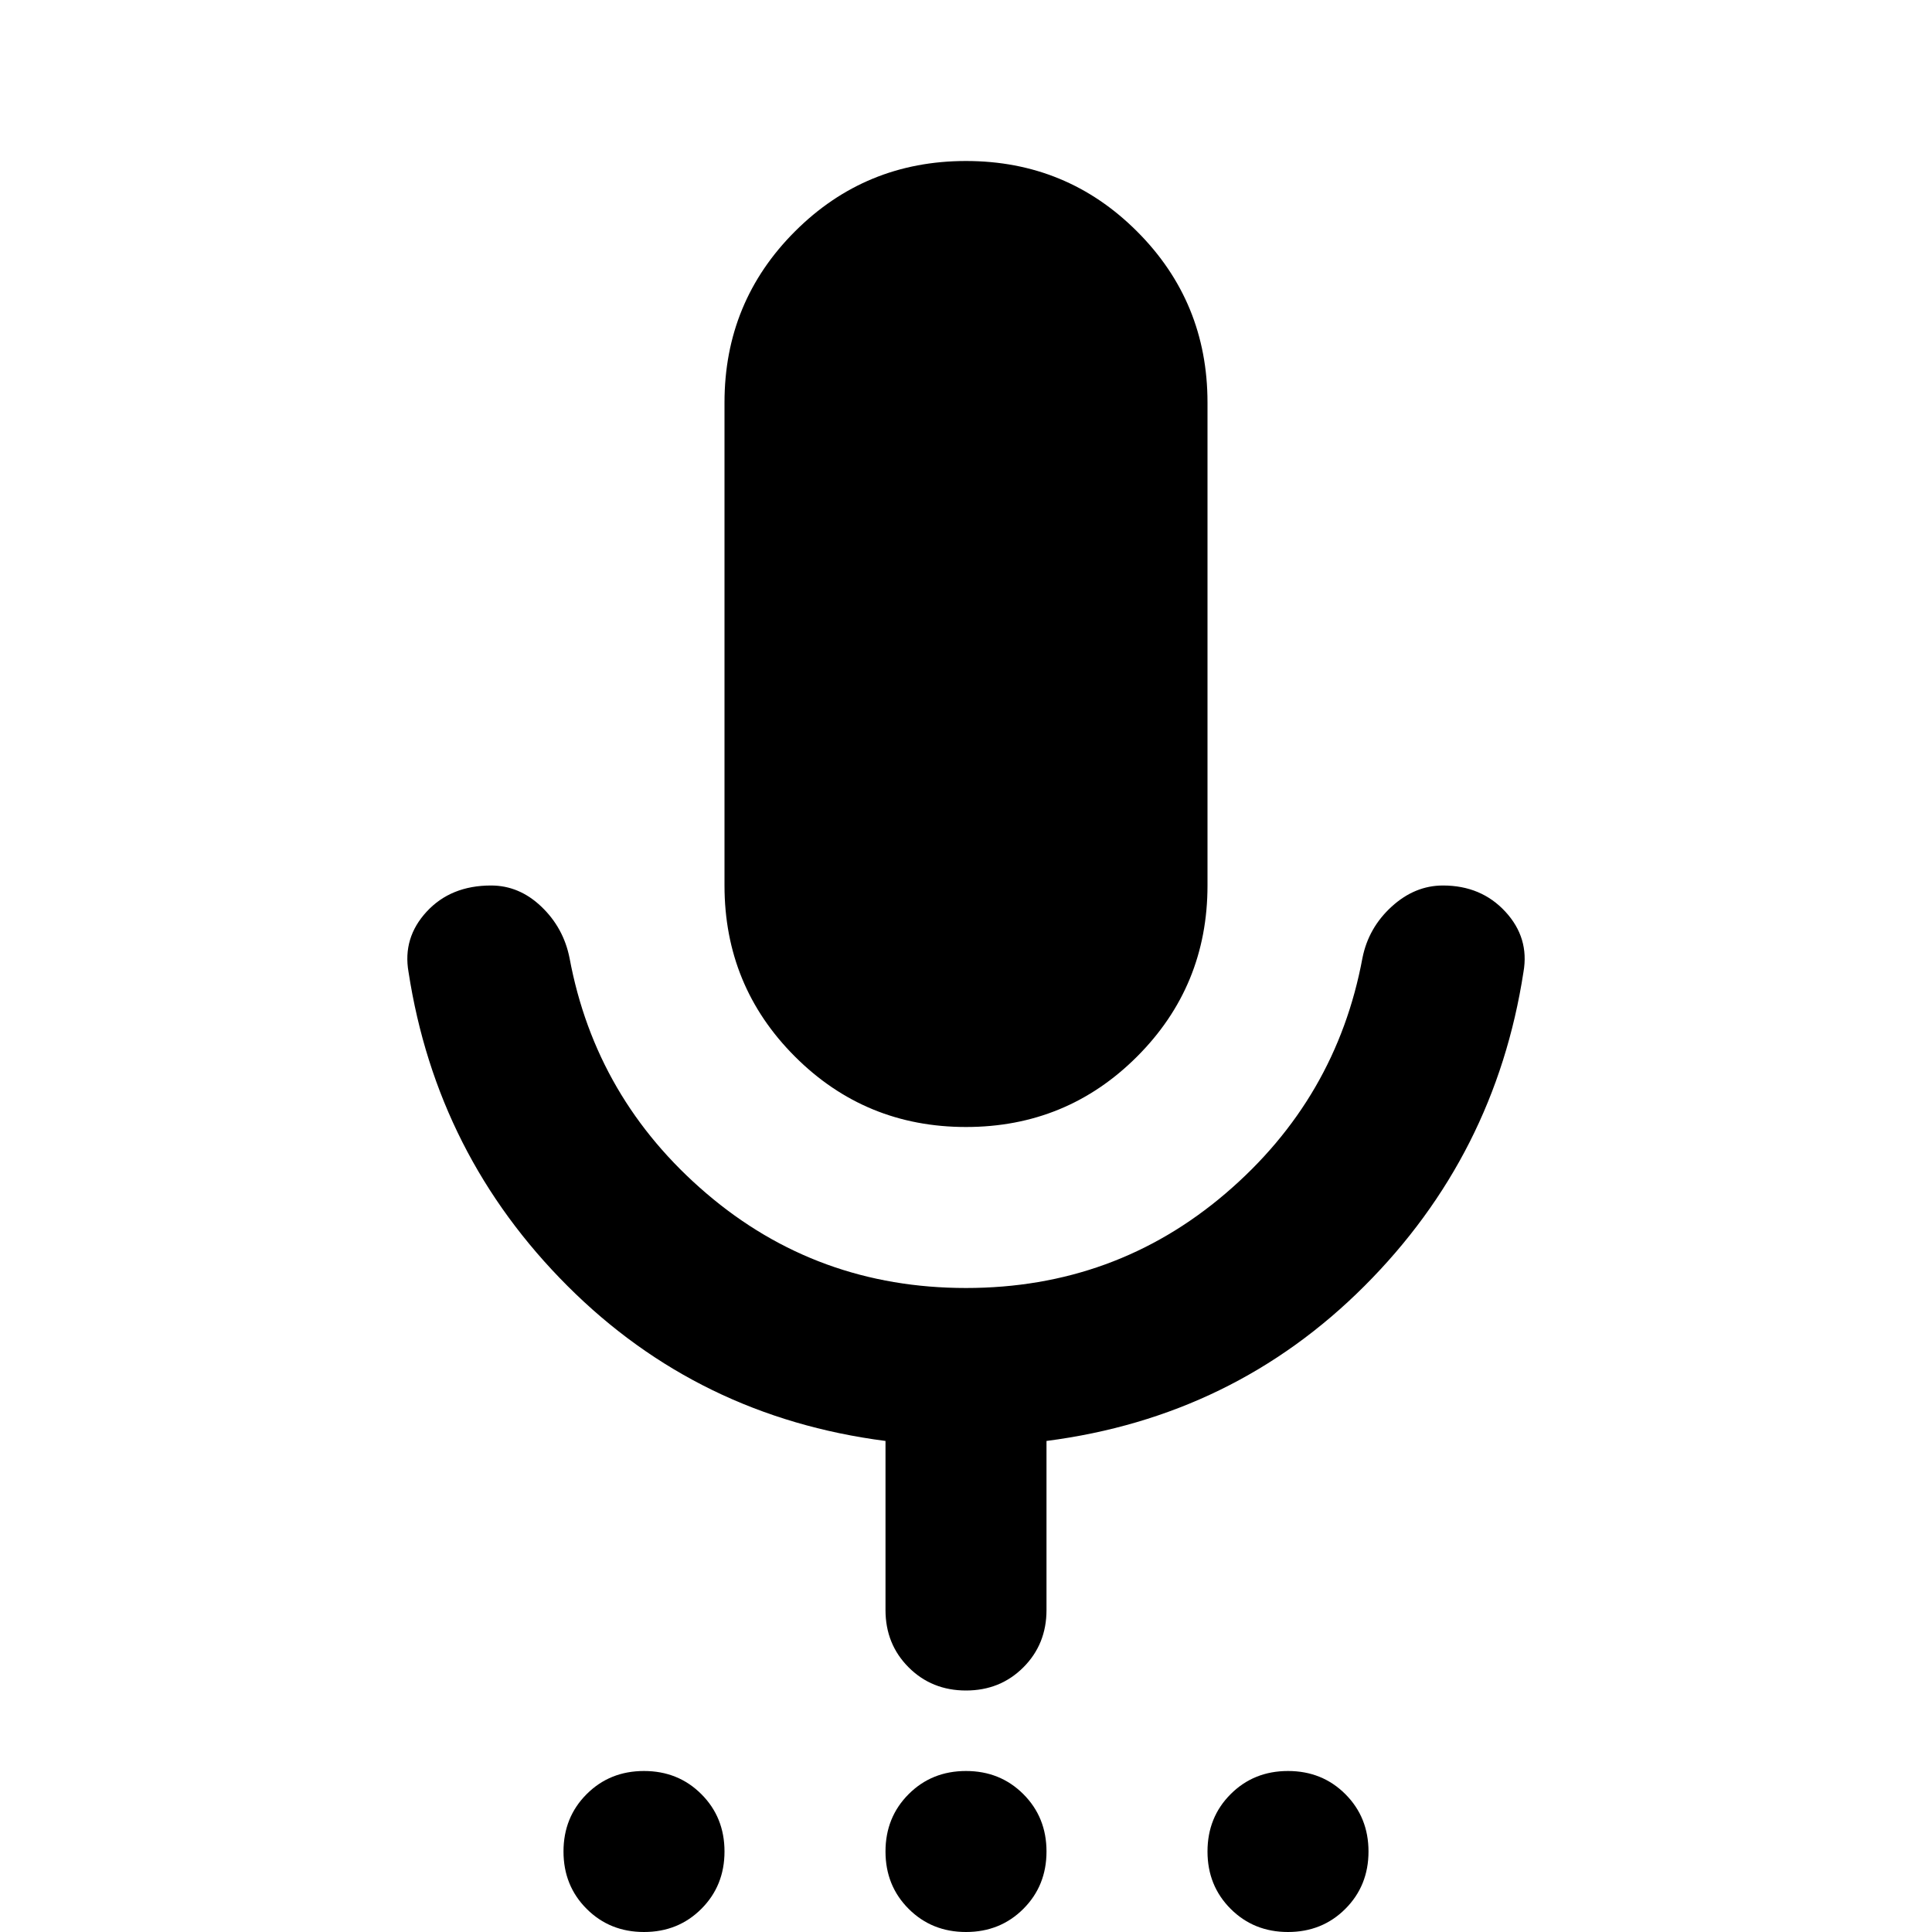 <svg aria-hidden="true" viewBox="0 -960 960 960" fill="currentColor">
  <path d="M320 0q-17 0-28.5-11.5T280-40q0-17 11.5-28.5T320-80q17 0 28.5 11.5T360-40q0 17-11.5 28.5T320 0Zm160 0q-17 0-28.5-11.5T440-40q0-17 11.5-28.5T480-80q17 0 28.5 11.5T520-40q0 17-11.5 28.5T480 0Zm160 0q-17 0-28.5-11.5T600-40q0-17 11.5-28.5T640-80q17 0 28.5 11.5T680-40q0 17-11.5 28.5T640 0ZM480-400q-50 0-85-35t-35-85v-240q0-50 35-85t85-35q50 0 85 35t35 85v240q0 50-35 85t-85 35Zm0 280q-17 0-28.5-11.5T440-160v-84q-93-12-158-77t-79-156q-3-17 9-30t32-13q14 0 25 10.5t14 25.5q13 70 68 117t129 47q74 0 129-47t68-117q3-15 14.5-25.5T717-520q19 0 31 13t9 30q-14 91-79 156t-158 77v84q0 17-11.5 28.5T480-120Z"/>
</svg>
